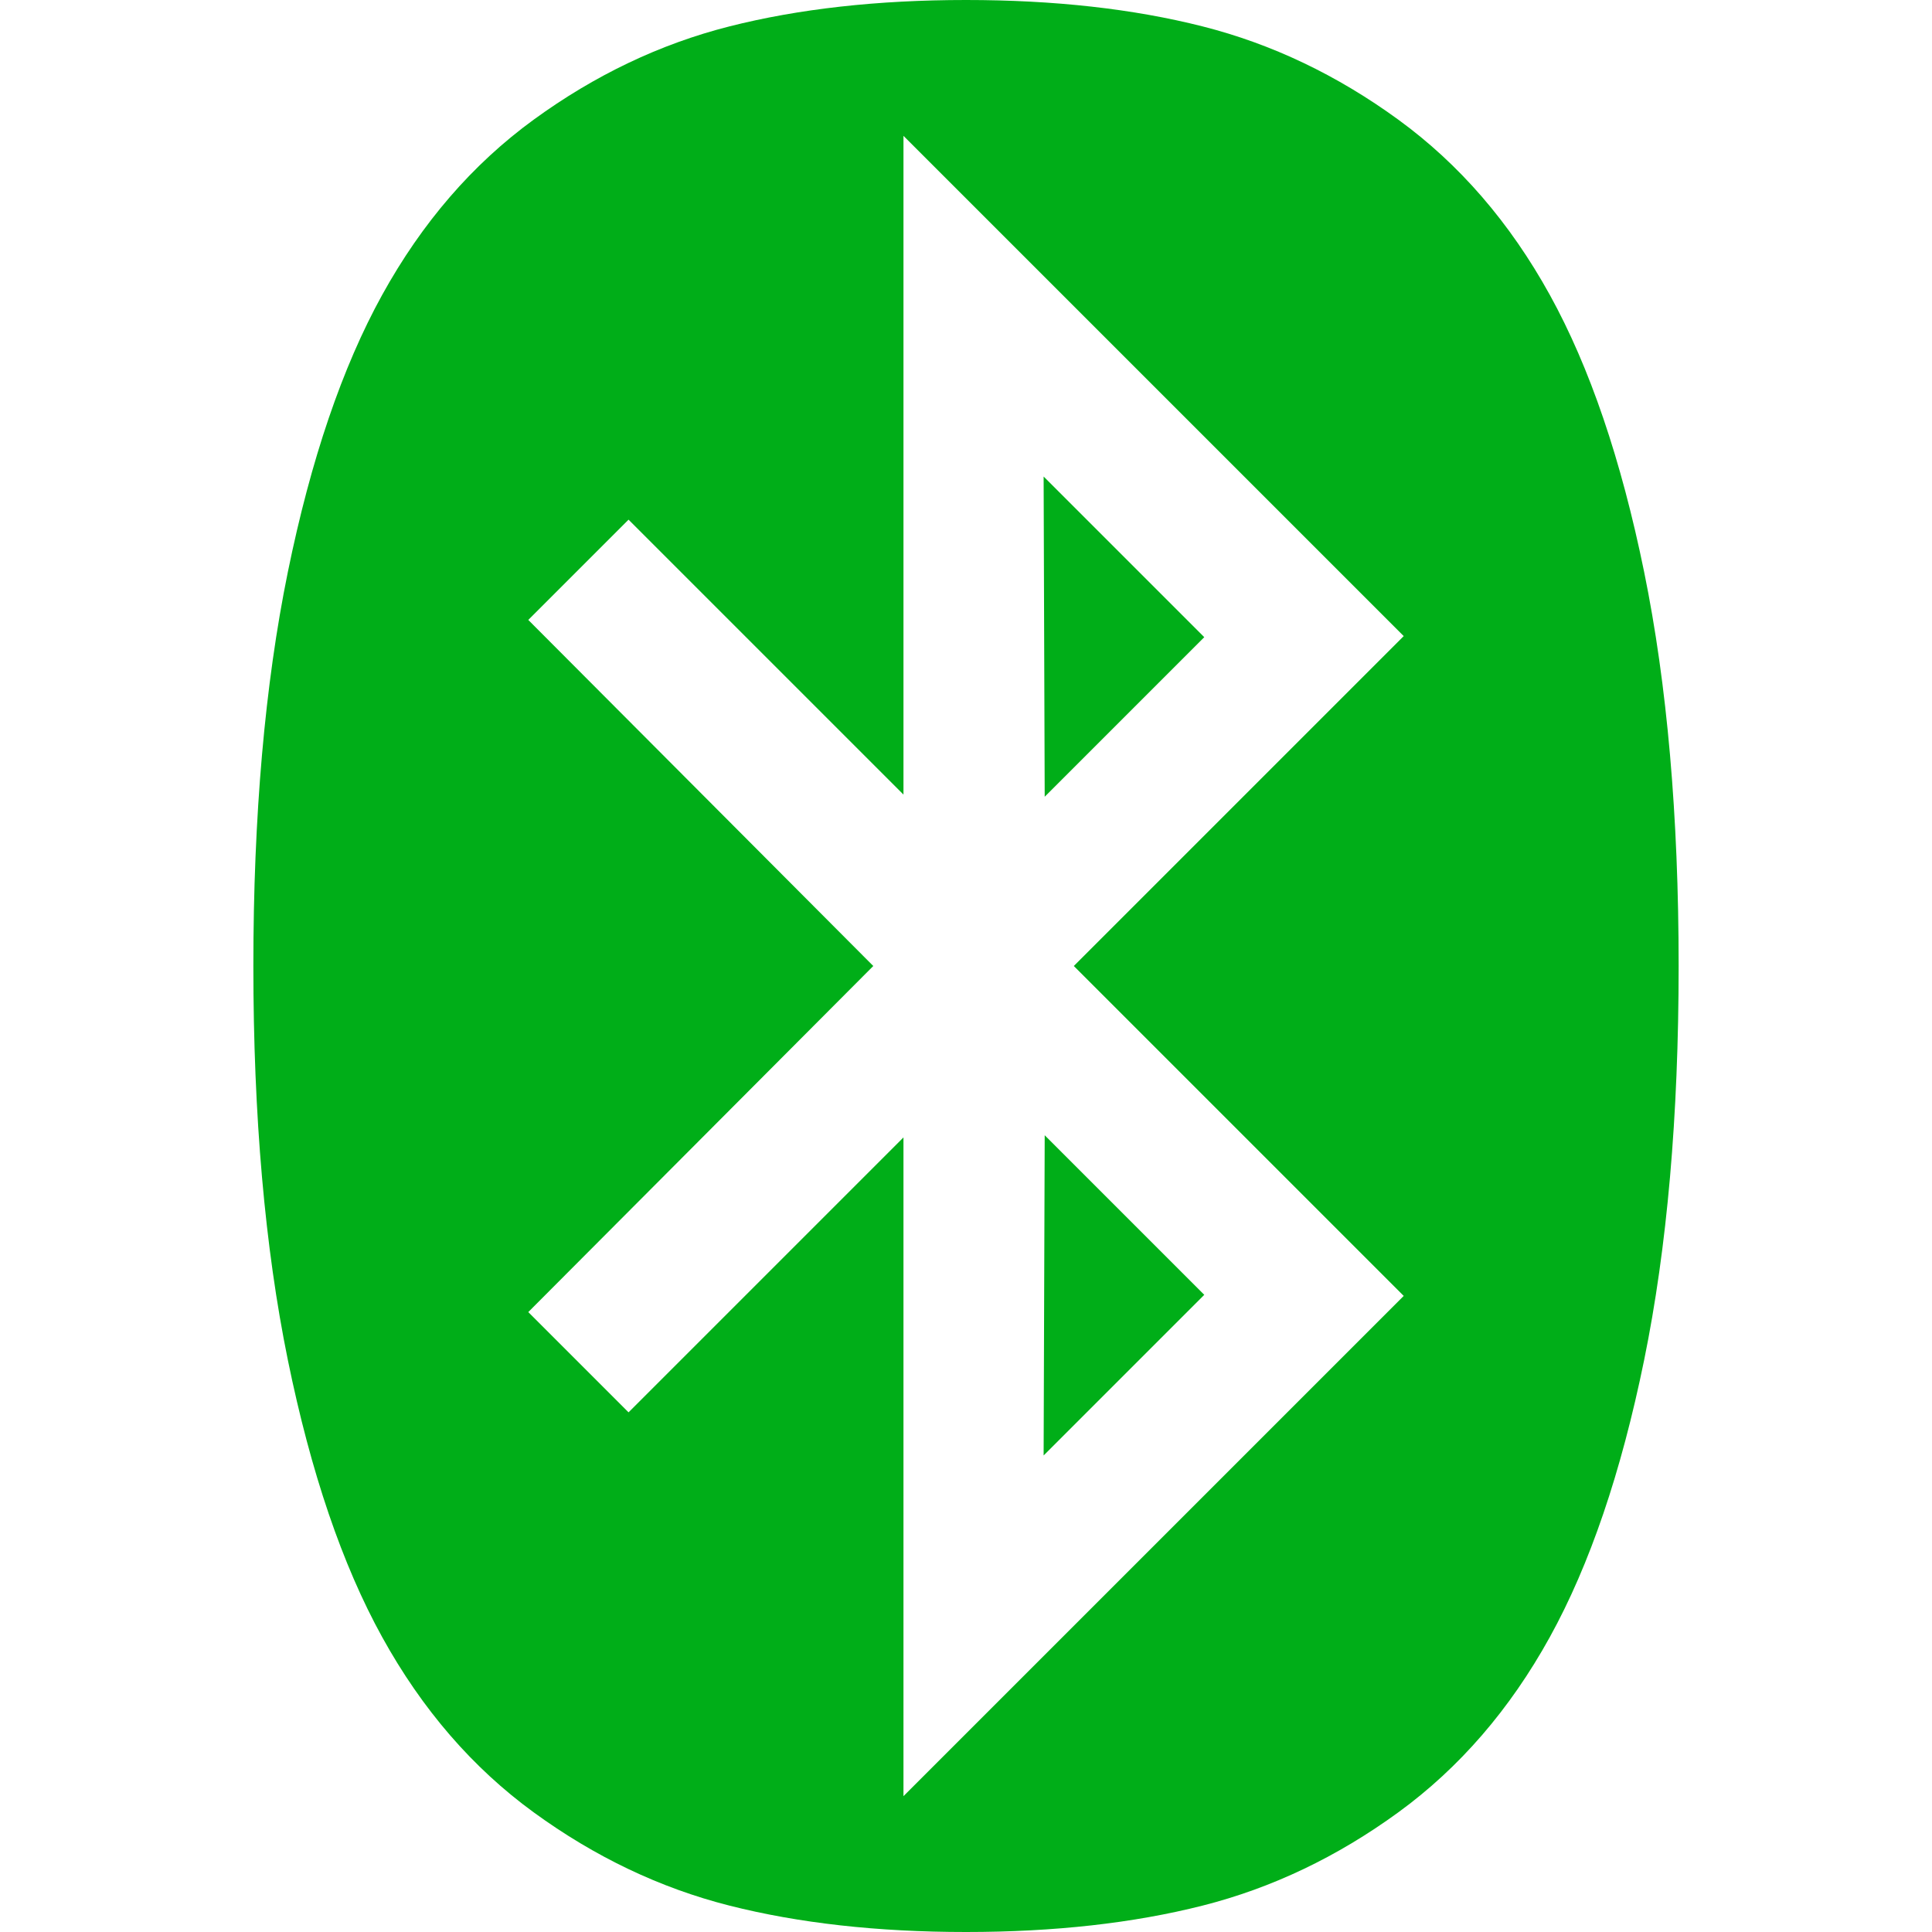 <?xml version="1.0" encoding="utf-8"?>
<!-- Generator: Adobe Illustrator 21.1.0, SVG Export Plug-In . SVG Version: 6.00 Build 0)  -->
<svg version="1.1" id="Layer_1" xmlns="http://www.w3.org/2000/svg" xmlns:xlink="http://www.w3.org/1999/xlink" x="0px" y="0px"
	 viewBox="0 0 1792 1792" style="enable-background:new 0 0 1792 1792;" xml:space="preserve">
<style type="text/css">
	.st0{fill:#00AE18;}
</style>
<path class="st0" d="M969,1053l148,148l-149,149L969,1053z M968,442l149,149L969,739L968,442z M838,1666l464-464L996,896l306-306
	L838,126v611L583,482l-93,93l320,321l-320,321l93,93l255-255V1666z M1557,896c0,139.3-10.7,261.2-32,365.5s-50.5,190-87.5,257
	s-83.8,121.2-140.5,162.5s-117.2,70.2-181.5,86.5S978,1792,896,1792s-155.2-8.2-219.5-24.5S551.7,1722.3,495,1681
	s-103.5-95.5-140.5-162.5s-66.2-152.7-87.5-257s-32-226.2-32-365.5s10.7-261.2,32-365.5s50.5-190,87.5-257S438.3,152.3,495,111
	s117.2-70.2,181.5-86.5S814,0,896,0s155.2,8.2,219.5,24.5S1240.3,69.7,1297,111s103.5,95.5,140.5,162.5s66.2,152.7,87.5,257
	S1557,756.7,1557,896z"/>
</svg>

